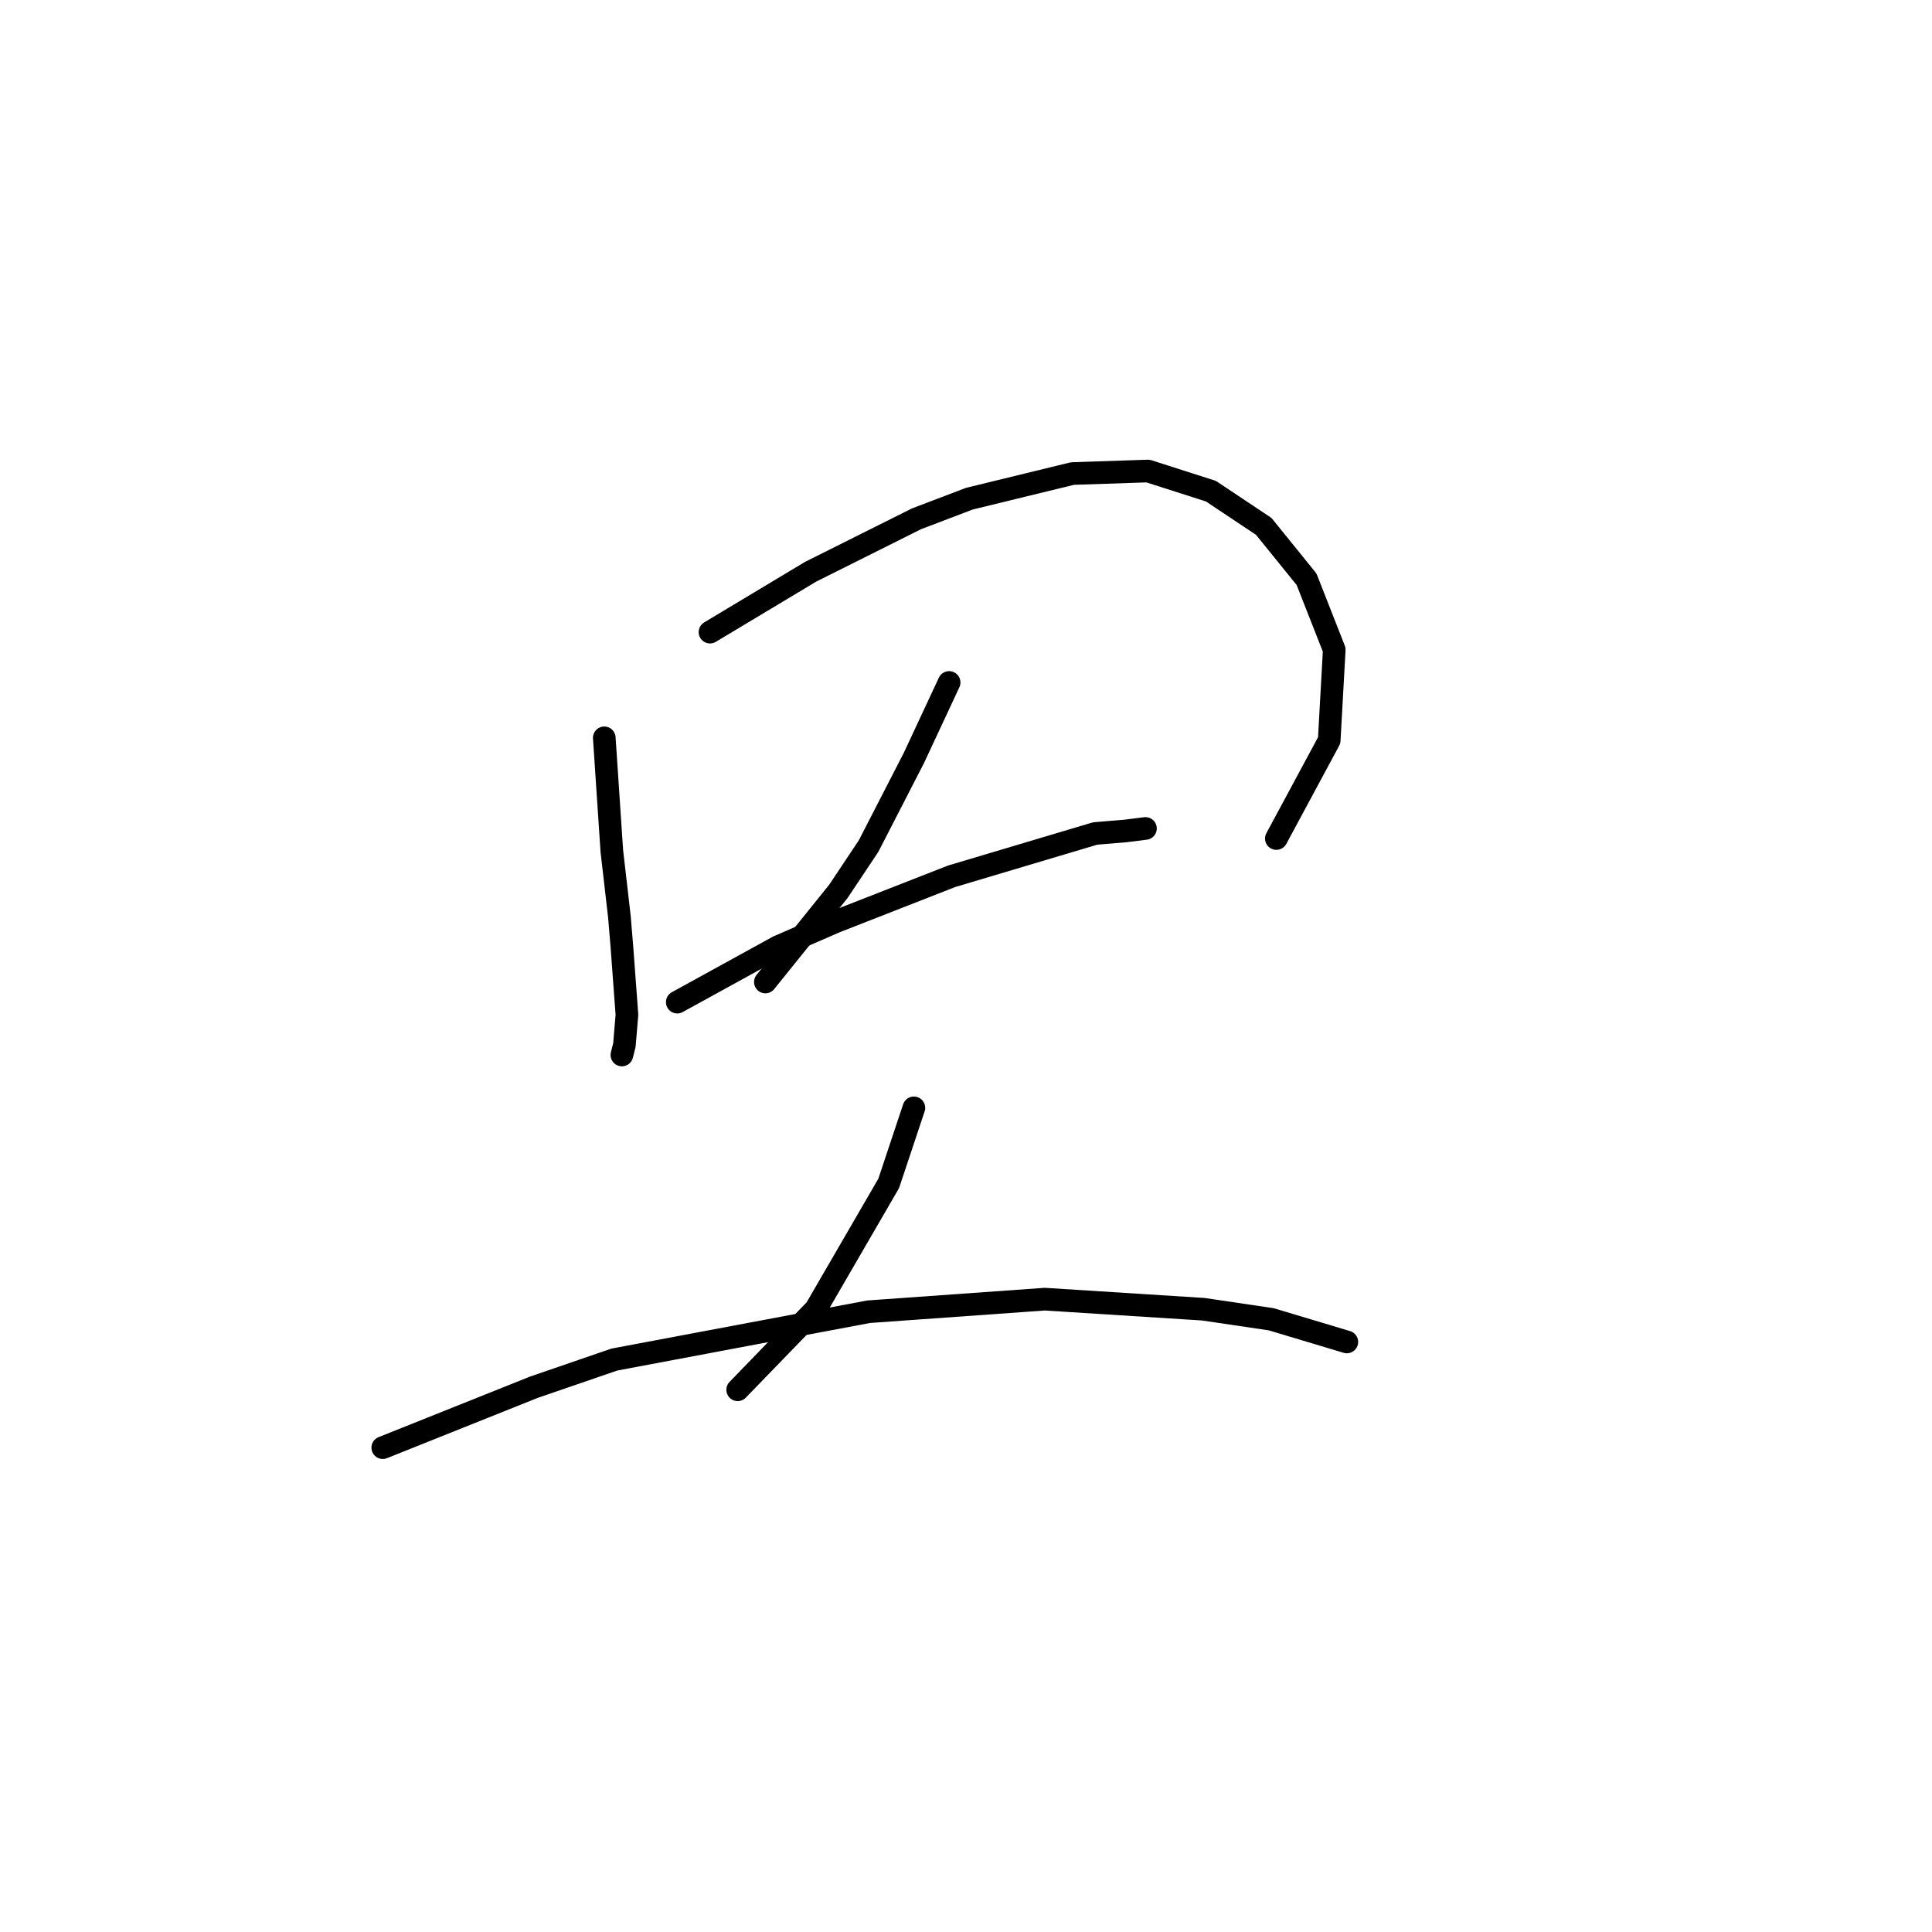 <?xml version="1.0" standalone="no"?>
    <svg width="256" height="256" xmlns="http://www.w3.org/2000/svg" version="1.1">
    <polyline stroke="black" stroke-width="3" stroke-linecap="round" fill="transparent" stroke-linejoin="round" points="80.07 97.767 80.404 102.77 80.737 107.773 81.071 112.776 82.071 121.448 82.405 125.45 83.072 134.456 82.738 138.458 82.405 139.792 82.405 139.792 " />
        <polyline stroke="black" stroke-width="3" stroke-linecap="round" fill="transparent" stroke-linejoin="round" points="94.078 83.759 100.749 79.757 107.42 75.754 121.428 68.75 128.432 66.082 142.107 62.747 152.113 62.413 160.451 65.081 167.455 69.751 173.125 76.755 176.794 86.094 176.127 98.101 169.123 111.109 169.123 111.109 " />
        <polyline stroke="black" stroke-width="3" stroke-linecap="round" fill="transparent" stroke-linejoin="round" points="125.764 90.43 123.429 95.433 121.094 100.436 115.091 112.109 111.088 118.113 101.416 130.12 101.416 130.12 " />
        <polyline stroke="black" stroke-width="3" stroke-linecap="round" fill="transparent" stroke-linejoin="round" points="89.742 132.788 96.413 129.119 103.084 125.45 110.755 122.115 126.097 116.112 145.109 110.442 149.111 110.108 151.779 109.775 151.779 109.775 " />
        <polyline stroke="black" stroke-width="3" stroke-linecap="round" fill="transparent" stroke-linejoin="round" points="121.094 146.797 119.427 151.799 117.759 156.802 108.087 173.479 97.747 184.152 97.747 184.152 " />
        <polyline stroke="black" stroke-width="3" stroke-linecap="round" fill="transparent" stroke-linejoin="round" points="50.719 191.823 60.725 187.821 70.731 183.818 81.404 180.15 115.091 173.812 138.438 172.145 159.451 173.479 168.456 174.813 178.462 177.815 178.462 177.815 " />
        </svg>